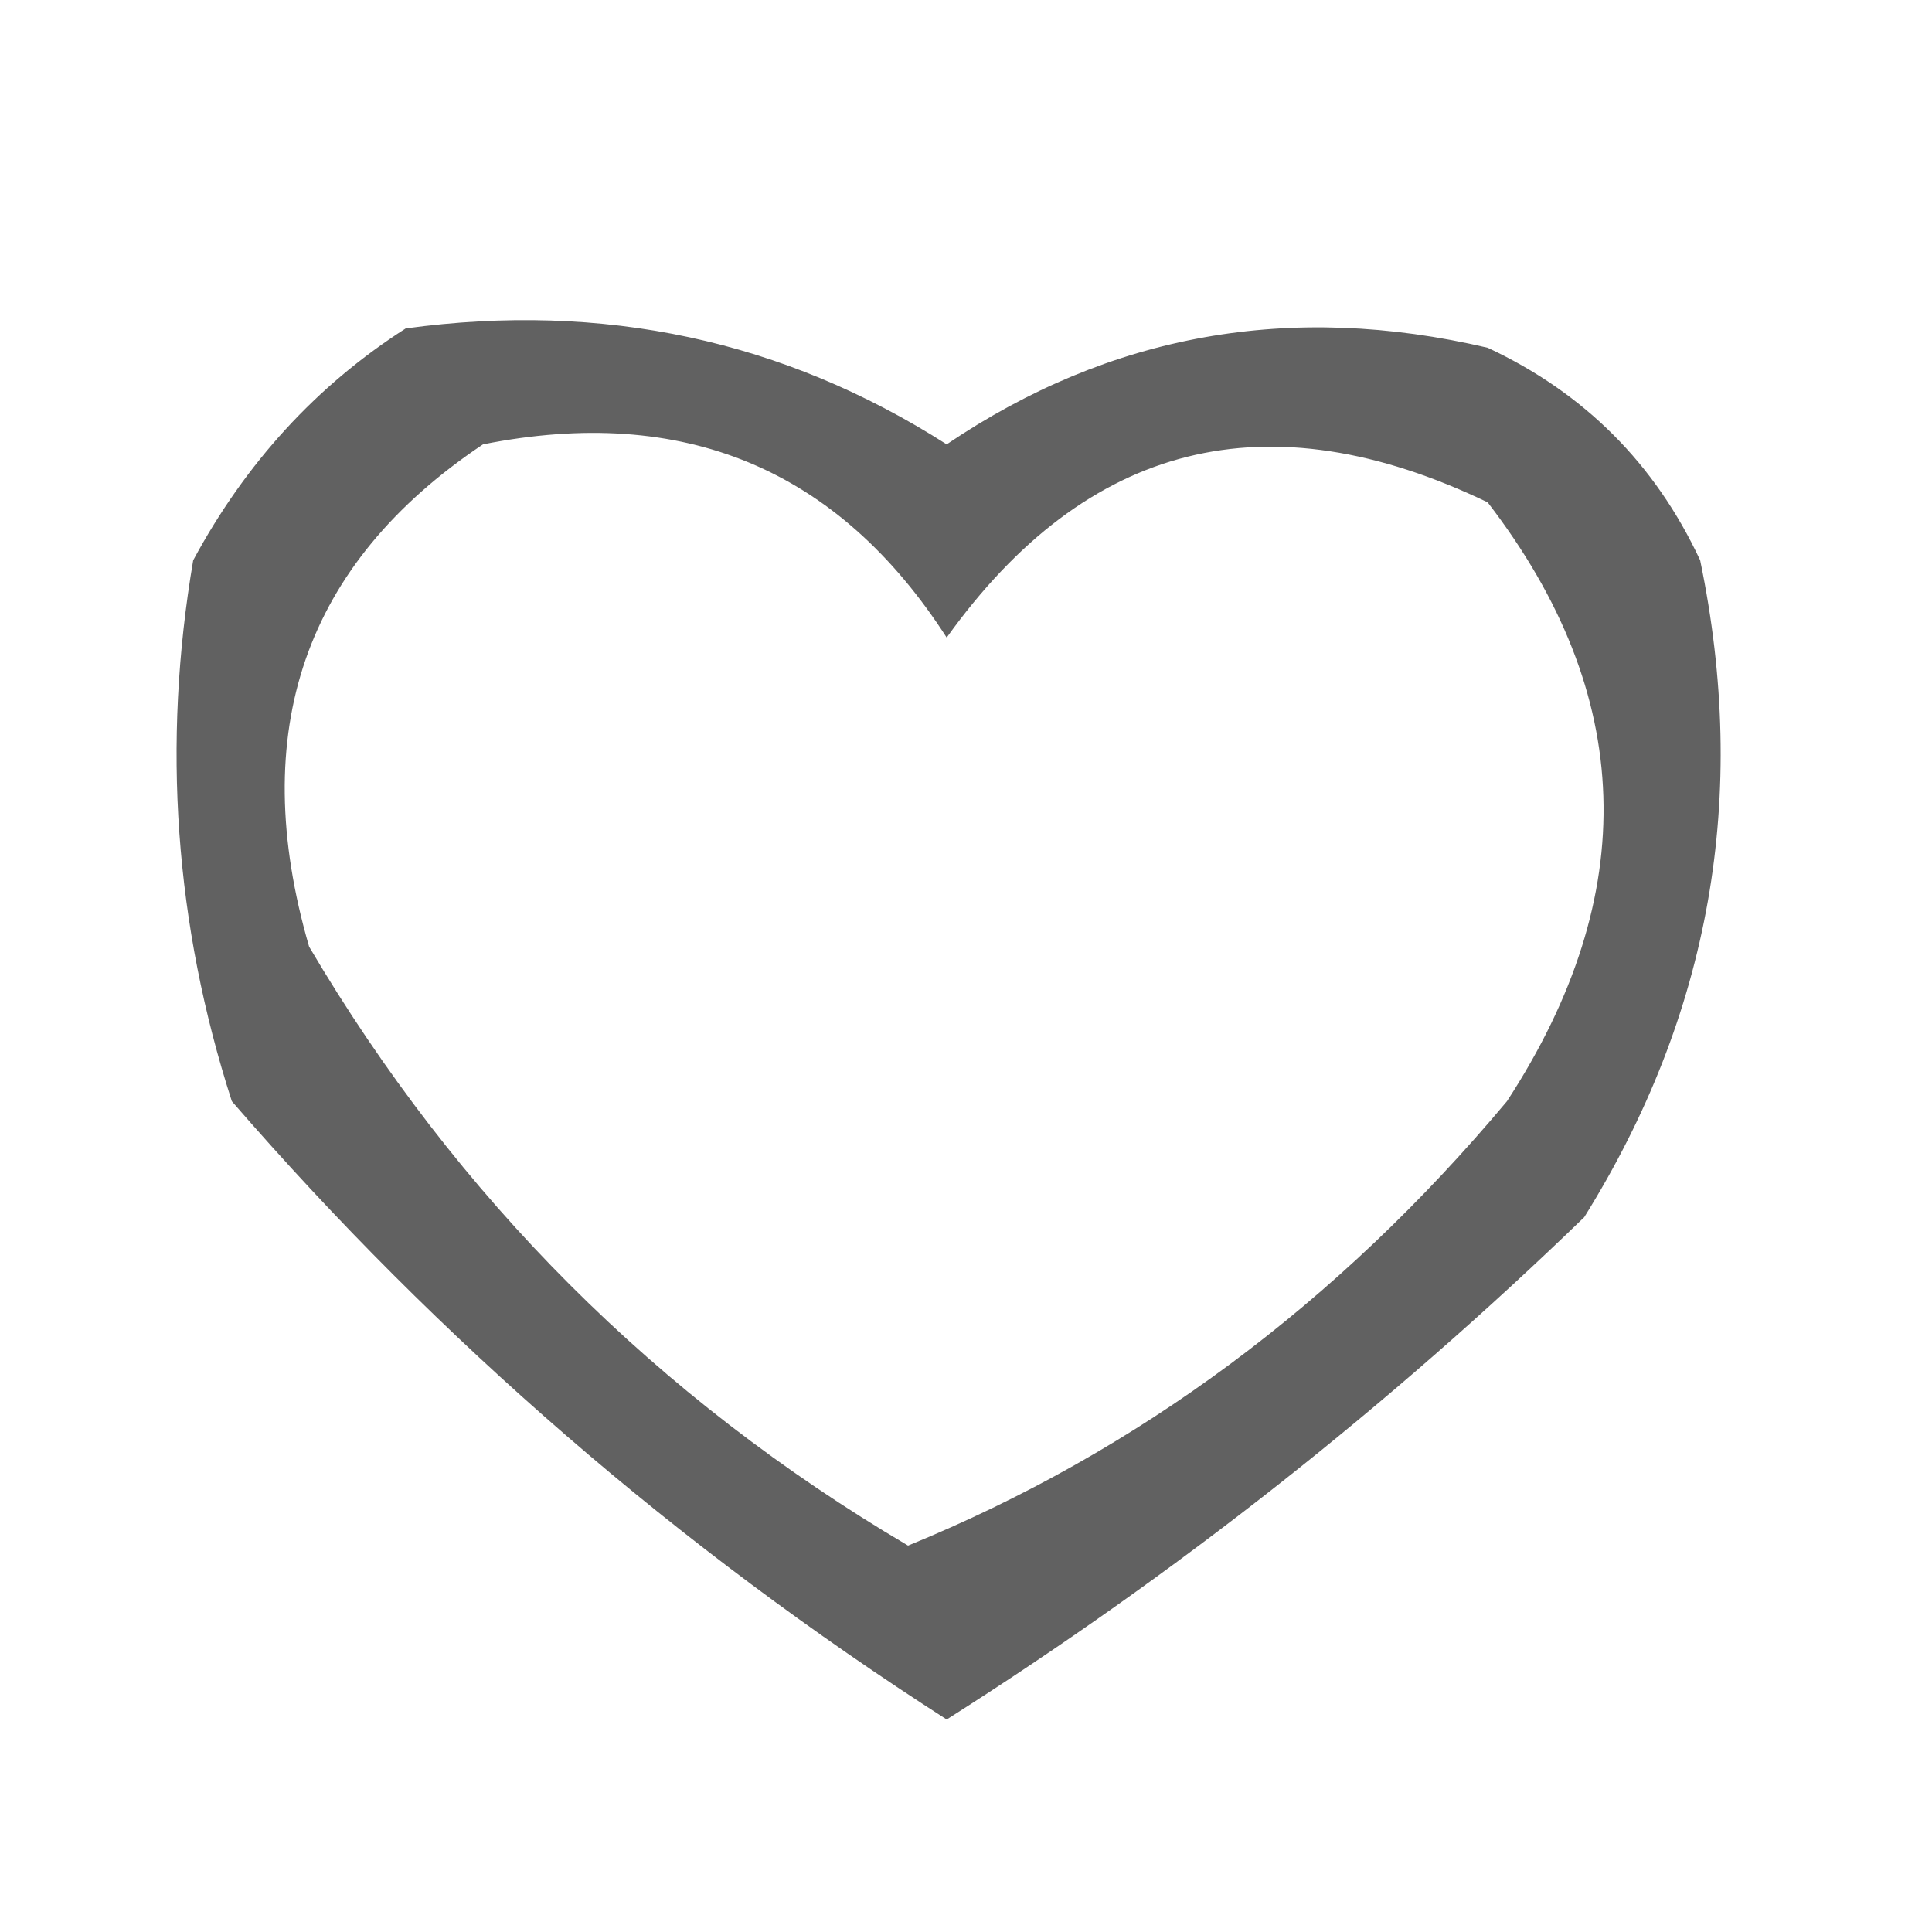 <?xml version="1.0" encoding="UTF-8"?>
<!DOCTYPE svg PUBLIC "-//W3C//DTD SVG 1.1//EN" "http://www.w3.org/Graphics/SVG/1.1/DTD/svg11.dtd">
<svg xmlns="http://www.w3.org/2000/svg" version="1.1" width="50px" height="50px" style="shape-rendering:geometricPrecision; text-rendering:geometricPrecision; image-rendering:optimizeQuality; fill-rule:evenodd; clip-rule:evenodd" xmlns:xlink="http://www.w3.org/1999/xlink">
<g><path style="opacity:0.62" fill="#000000" d="M 10.5,8.5 C 15.609,7.803 20.276,8.803 24.5,11.5C 28.733,8.638 33.4,7.805 38.5,9C 41,10.167 42.833,12 44,14.5C 45.266,20.595 44.266,26.262 41,31.5C 35.931,36.405 30.431,40.738 24.5,44.5C 17.545,40.042 11.378,34.709 6,28.5C 4.524,23.924 4.19,19.257 5,14.5C 6.36,11.977 8.193,9.977 10.5,8.5 Z M 12.5,11.5 C 17.691,10.467 21.691,12.134 24.5,16.5C 28.134,11.429 32.801,10.262 38.5,13C 42.326,17.971 42.493,23.138 39,28.5C 34.615,33.737 29.448,37.57 23.5,40C 17,36.167 11.833,31 8,24.5C 6.379,18.923 7.879,14.589 12.5,11.5 Z"/></g>
</svg>
